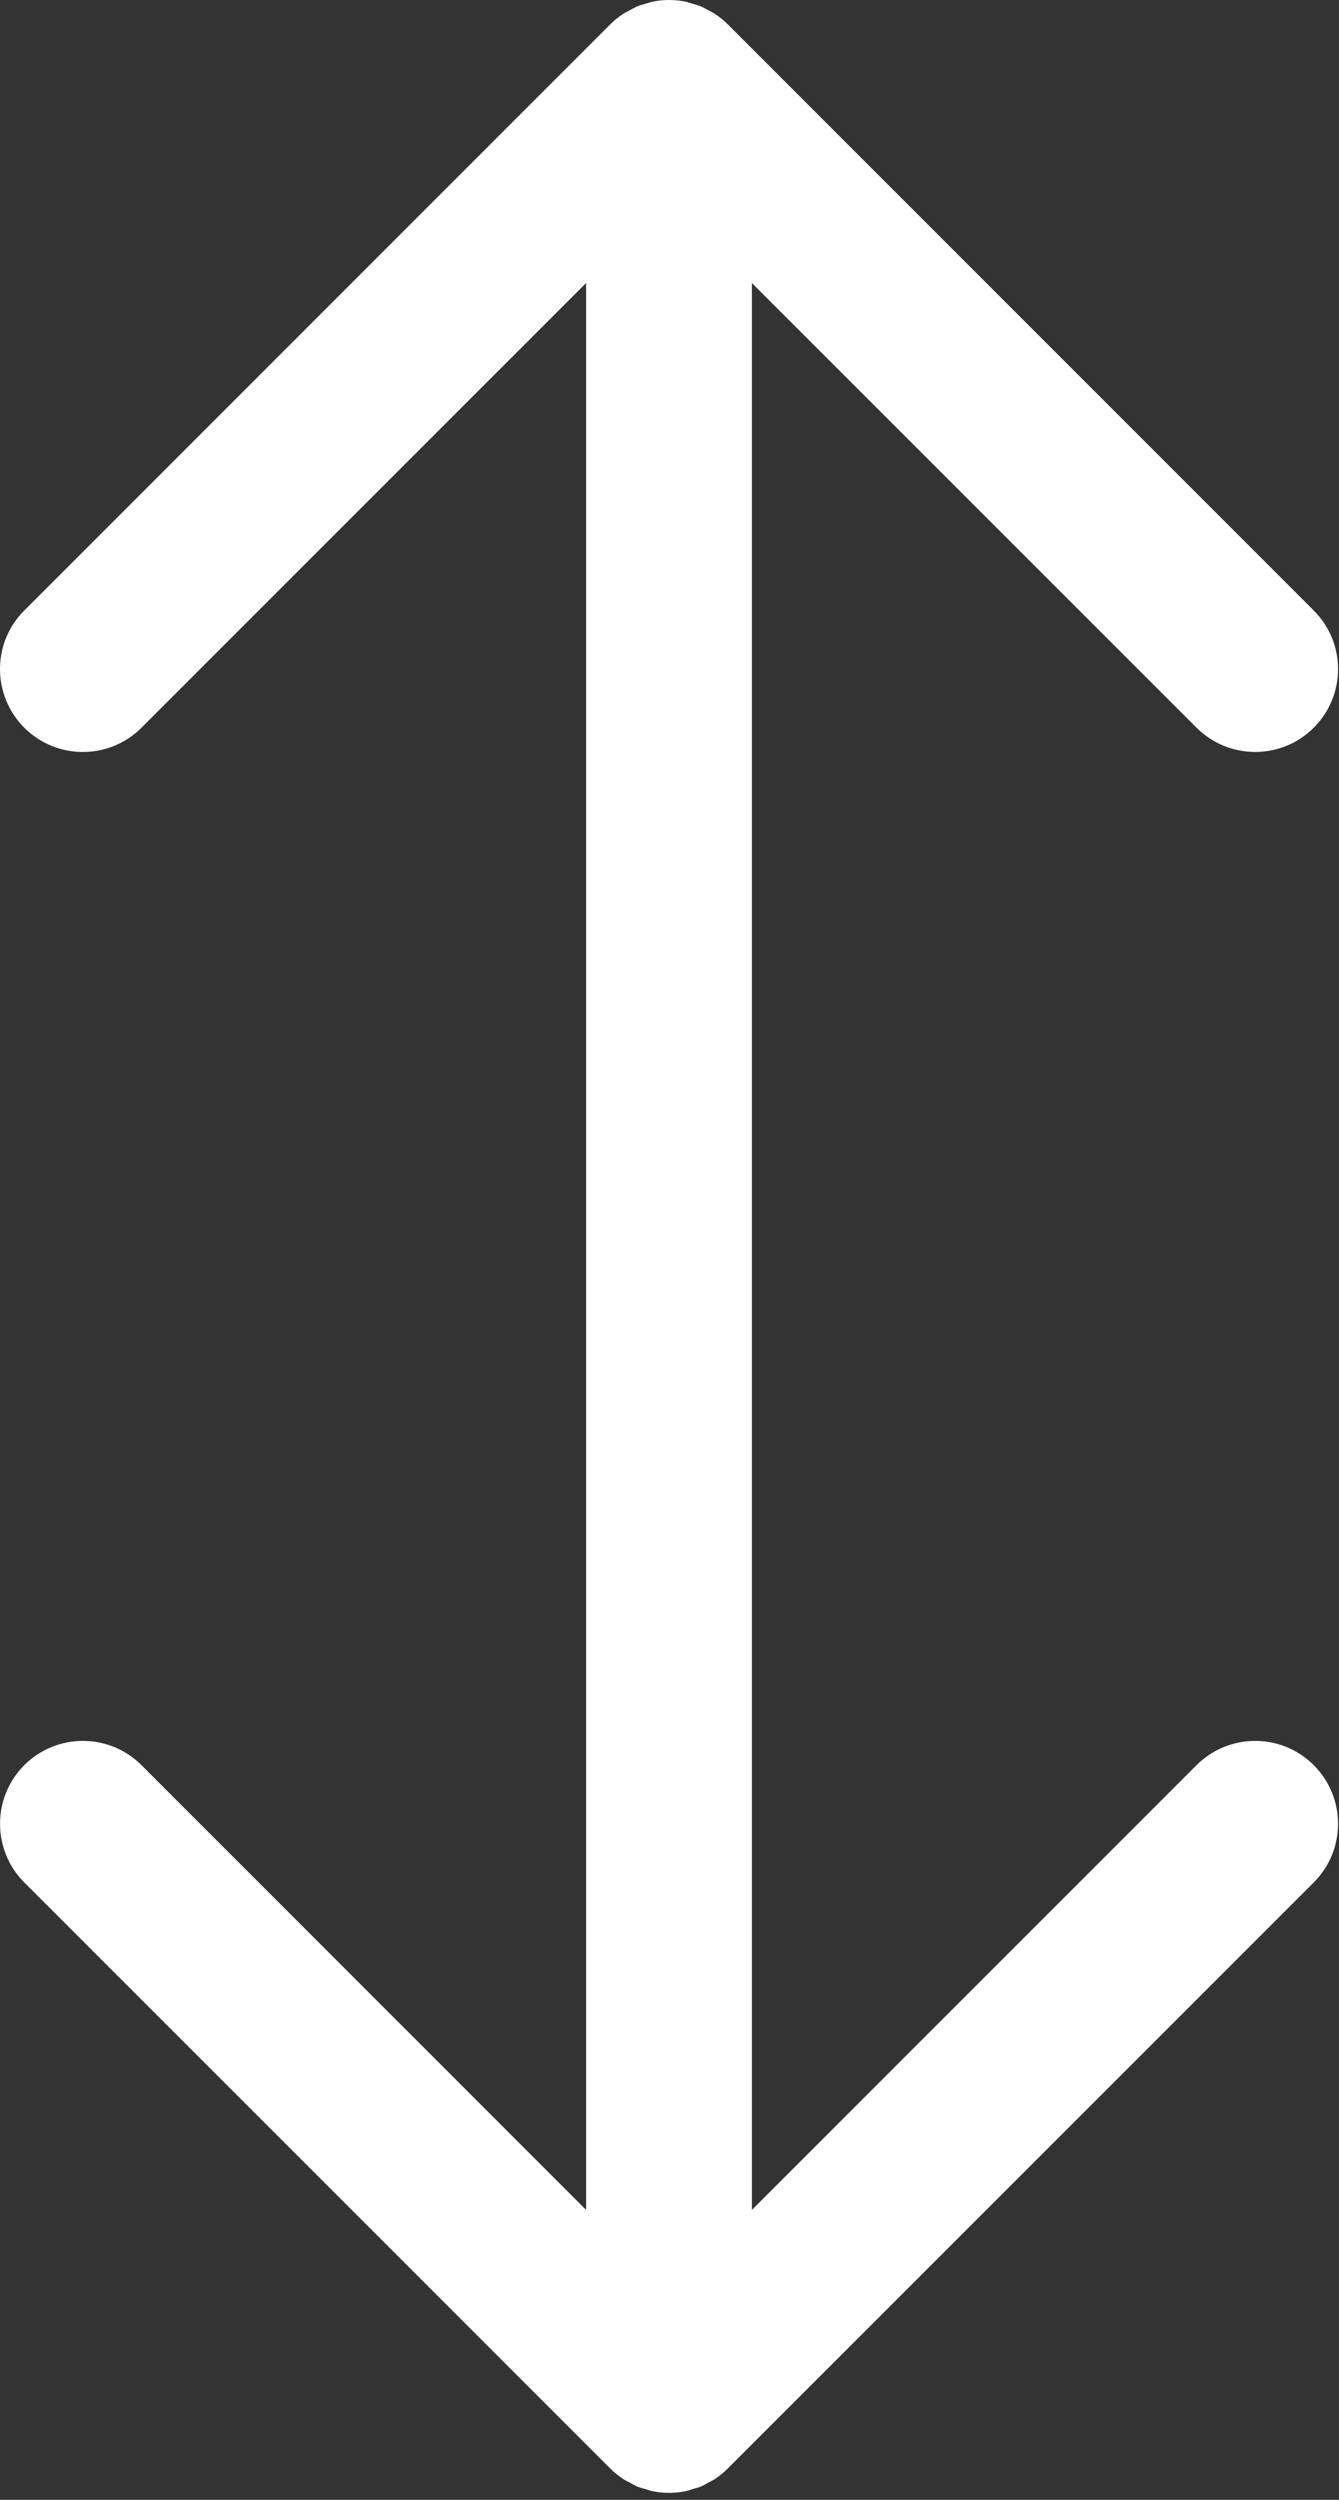 <svg width="15" height="28" viewBox="0 0 15 28" fill="none" xmlns="http://www.w3.org/2000/svg">
<rect x="0" y="0" width="15" height="28" fill="#333333" stroke="none"/>
<path fill-rule="evenodd" clip-rule="evenodd" d="M6.566 3.17V16.687C6.566 16.692 6.566 16.696 6.566 16.701L6.566 24.753L1.585 19.771C1.223 19.409 0.635 19.409 0.272 19.771C-0.09 20.134 -0.09 20.722 0.272 21.085L6.838 27.651C6.881 27.694 6.929 27.732 6.98 27.766C6.996 27.777 7.013 27.786 7.029 27.794C7.037 27.798 7.045 27.802 7.053 27.806C7.061 27.81 7.068 27.815 7.076 27.819C7.097 27.831 7.118 27.843 7.14 27.852C7.163 27.861 7.188 27.868 7.213 27.875C7.22 27.877 7.228 27.879 7.235 27.881C7.245 27.884 7.253 27.887 7.262 27.89C7.279 27.895 7.295 27.901 7.313 27.904C7.433 27.928 7.557 27.928 7.677 27.904C7.694 27.901 7.711 27.895 7.728 27.89C7.736 27.887 7.744 27.884 7.752 27.882C7.759 27.88 7.766 27.878 7.772 27.876C7.799 27.869 7.825 27.862 7.85 27.852C7.872 27.843 7.892 27.831 7.912 27.82C7.92 27.816 7.928 27.811 7.936 27.806C7.944 27.802 7.953 27.798 7.961 27.794C7.977 27.785 7.994 27.777 8.01 27.766C8.061 27.732 8.108 27.694 8.151 27.651L14.717 21.085C15.08 20.722 15.08 20.134 14.717 19.771C14.355 19.409 13.767 19.409 13.404 19.771L8.423 24.753V11.236C8.423 11.231 8.423 11.226 8.423 11.221L8.423 3.17L13.404 8.151C13.767 8.513 14.355 8.513 14.717 8.151C15.08 7.788 15.08 7.2 14.717 6.838L8.151 0.271C8.108 0.228 8.061 0.19 8.009 0.156C7.994 0.145 7.977 0.137 7.96 0.128C7.952 0.124 7.945 0.12 7.937 0.116C7.929 0.112 7.921 0.107 7.913 0.103C7.893 0.091 7.872 0.08 7.85 0.071C7.826 0.061 7.801 0.054 7.777 0.047C7.769 0.045 7.762 0.043 7.754 0.041C7.745 0.038 7.736 0.035 7.727 0.032C7.711 0.027 7.694 0.021 7.677 0.018C7.557 -0.006 7.433 -0.006 7.313 0.018C7.295 0.022 7.278 0.027 7.262 0.033C7.254 0.035 7.245 0.038 7.237 0.04C7.231 0.042 7.224 0.044 7.217 0.046C7.191 0.053 7.165 0.06 7.139 0.071C7.118 0.08 7.098 0.091 7.078 0.102C7.07 0.107 7.062 0.111 7.053 0.116C7.045 0.12 7.037 0.124 7.029 0.129C7.012 0.137 6.996 0.145 6.98 0.156C6.929 0.19 6.881 0.228 6.838 0.271L0.272 6.838C-0.091 7.2 -0.09 7.788 0.272 8.151C0.634 8.513 1.222 8.514 1.585 8.151L6.566 3.17Z" fill="white"/>
</svg>
